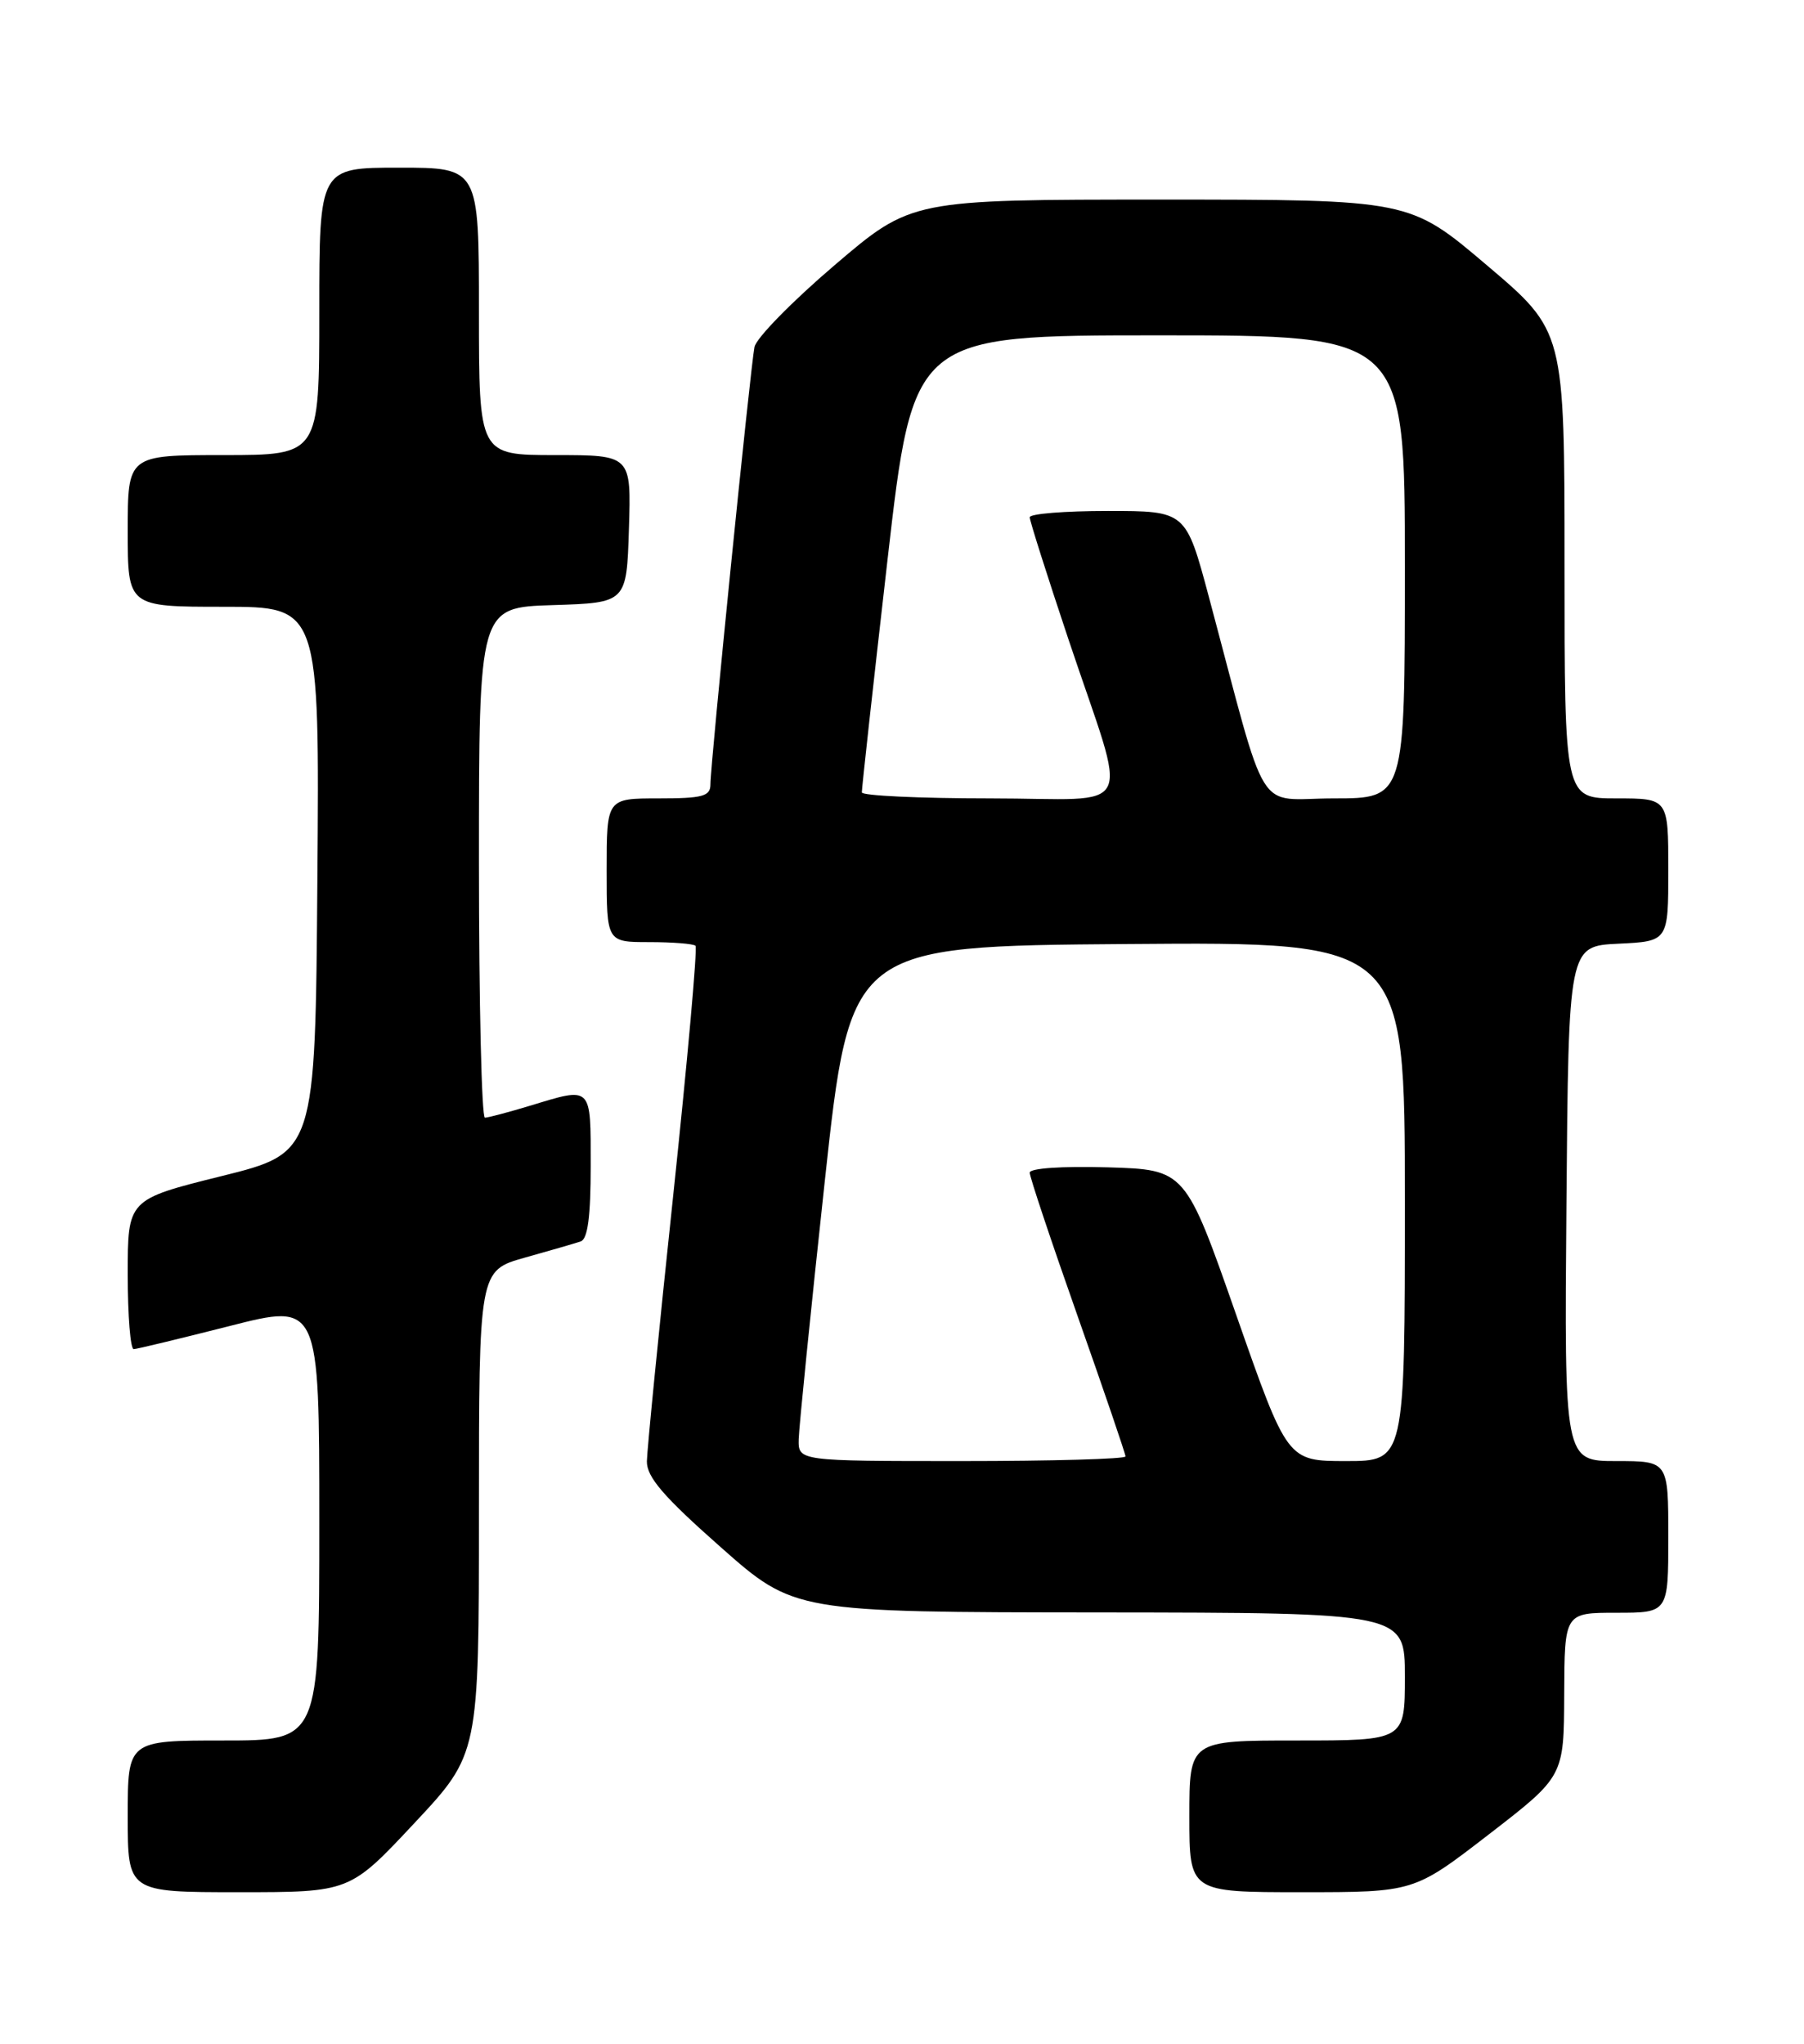 <?xml version="1.0" encoding="UTF-8" standalone="no"?>
<!DOCTYPE svg PUBLIC "-//W3C//DTD SVG 1.1//EN" "http://www.w3.org/Graphics/SVG/1.1/DTD/svg11.dtd" >
<svg xmlns="http://www.w3.org/2000/svg" xmlns:xlink="http://www.w3.org/1999/xlink" version="1.1" viewBox="0 0 226 256">
 <g >
 <path fill="currentColor"
d=" M 51.91 228.35 C 60.00 219.71 60.00 219.71 60.00 189.42 C 60.00 159.14 60.00 159.14 65.75 157.52 C 68.91 156.64 72.06 155.72 72.75 155.49 C 73.63 155.19 74.00 152.36 74.00 146.03 C 74.00 135.90 74.22 136.12 66.41 138.49 C 63.71 139.31 61.16 139.98 60.75 139.99 C 60.34 140.00 60.00 125.62 60.00 108.04 C 60.00 76.08 60.00 76.08 69.25 75.79 C 78.50 75.50 78.50 75.50 78.79 66.25 C 79.08 57.00 79.08 57.00 69.54 57.00 C 60.00 57.00 60.00 57.00 60.00 39.00 C 60.00 21.00 60.00 21.00 50.00 21.00 C 40.00 21.00 40.00 21.00 40.00 39.00 C 40.00 57.00 40.00 57.00 28.00 57.00 C 16.00 57.00 16.00 57.00 16.00 66.50 C 16.00 76.00 16.00 76.00 28.01 76.00 C 40.03 76.00 40.03 76.00 39.76 110.20 C 39.50 144.39 39.50 144.39 27.75 147.31 C 16.00 150.23 16.00 150.23 16.00 159.62 C 16.00 164.78 16.34 168.99 16.75 168.98 C 17.16 168.97 22.56 167.66 28.75 166.09 C 40.00 163.22 40.00 163.22 40.00 190.61 C 40.00 218.00 40.00 218.00 28.00 218.00 C 16.00 218.00 16.00 218.00 16.00 227.50 C 16.00 237.00 16.00 237.00 29.91 237.00 C 43.82 237.00 43.82 237.00 51.91 228.35 Z  M 186.53 229.75 C 195.92 222.50 195.92 222.50 195.96 212.25 C 196.00 202.00 196.00 202.00 202.50 202.00 C 209.00 202.00 209.00 202.00 209.00 192.50 C 209.00 183.00 209.00 183.00 202.49 183.00 C 195.97 183.00 195.97 183.00 196.24 150.75 C 196.50 118.50 196.50 118.50 202.75 118.20 C 209.00 117.90 209.00 117.90 209.00 108.95 C 209.00 100.00 209.00 100.00 202.50 100.00 C 196.00 100.00 196.00 100.00 196.00 70.74 C 196.00 41.47 196.00 41.47 186.29 33.24 C 176.59 25.00 176.59 25.00 145.39 25.00 C 114.18 25.00 114.18 25.00 104.56 33.21 C 99.27 37.72 94.75 42.33 94.52 43.46 C 94.02 45.92 88.99 95.77 89.00 98.25 C 89.00 99.74 88.02 100.00 82.50 100.00 C 76.00 100.00 76.00 100.00 76.00 109.00 C 76.00 118.00 76.00 118.00 81.33 118.00 C 84.27 118.00 86.88 118.21 87.13 118.46 C 87.39 118.72 86.13 132.78 84.34 149.71 C 82.54 166.65 81.06 181.64 81.04 183.03 C 81.01 184.99 83.09 187.42 90.25 193.75 C 99.50 201.93 99.50 201.93 137.75 201.96 C 176.00 202.00 176.00 202.00 176.00 210.00 C 176.00 218.00 176.00 218.00 162.50 218.00 C 149.00 218.00 149.00 218.00 149.00 227.50 C 149.00 237.00 149.00 237.00 163.07 237.00 C 177.14 237.00 177.14 237.00 186.53 229.75 Z  M 100.06 180.25 C 100.10 178.74 101.56 164.22 103.32 148.00 C 106.52 118.50 106.52 118.50 141.26 118.24 C 176.00 117.97 176.00 117.97 176.00 150.49 C 176.00 183.00 176.00 183.00 168.64 183.00 C 161.28 183.00 161.28 183.00 154.89 164.75 C 148.50 146.50 148.50 146.50 138.75 146.21 C 133.02 146.05 129.00 146.32 129.00 146.88 C 129.00 147.41 131.70 155.49 135.00 164.84 C 138.30 174.19 141.00 182.10 141.00 182.42 C 141.00 182.74 131.78 183.00 120.50 183.00 C 100.00 183.00 100.00 183.00 100.06 180.25 Z  M 107.97 99.25 C 107.95 98.84 109.39 85.79 111.17 70.25 C 114.41 42.00 114.41 42.00 145.20 42.00 C 176.00 42.00 176.00 42.00 176.00 71.00 C 176.00 100.00 176.00 100.00 167.11 100.00 C 157.11 100.00 159.02 103.09 151.44 74.75 C 148.56 64.00 148.56 64.00 138.78 64.00 C 133.40 64.00 129.00 64.35 129.00 64.79 C 129.00 65.22 131.18 72.08 133.84 80.04 C 141.40 102.64 142.70 100.00 124.02 100.00 C 115.21 100.00 107.98 99.66 107.97 99.25 Z "/>
</g>
</svg>